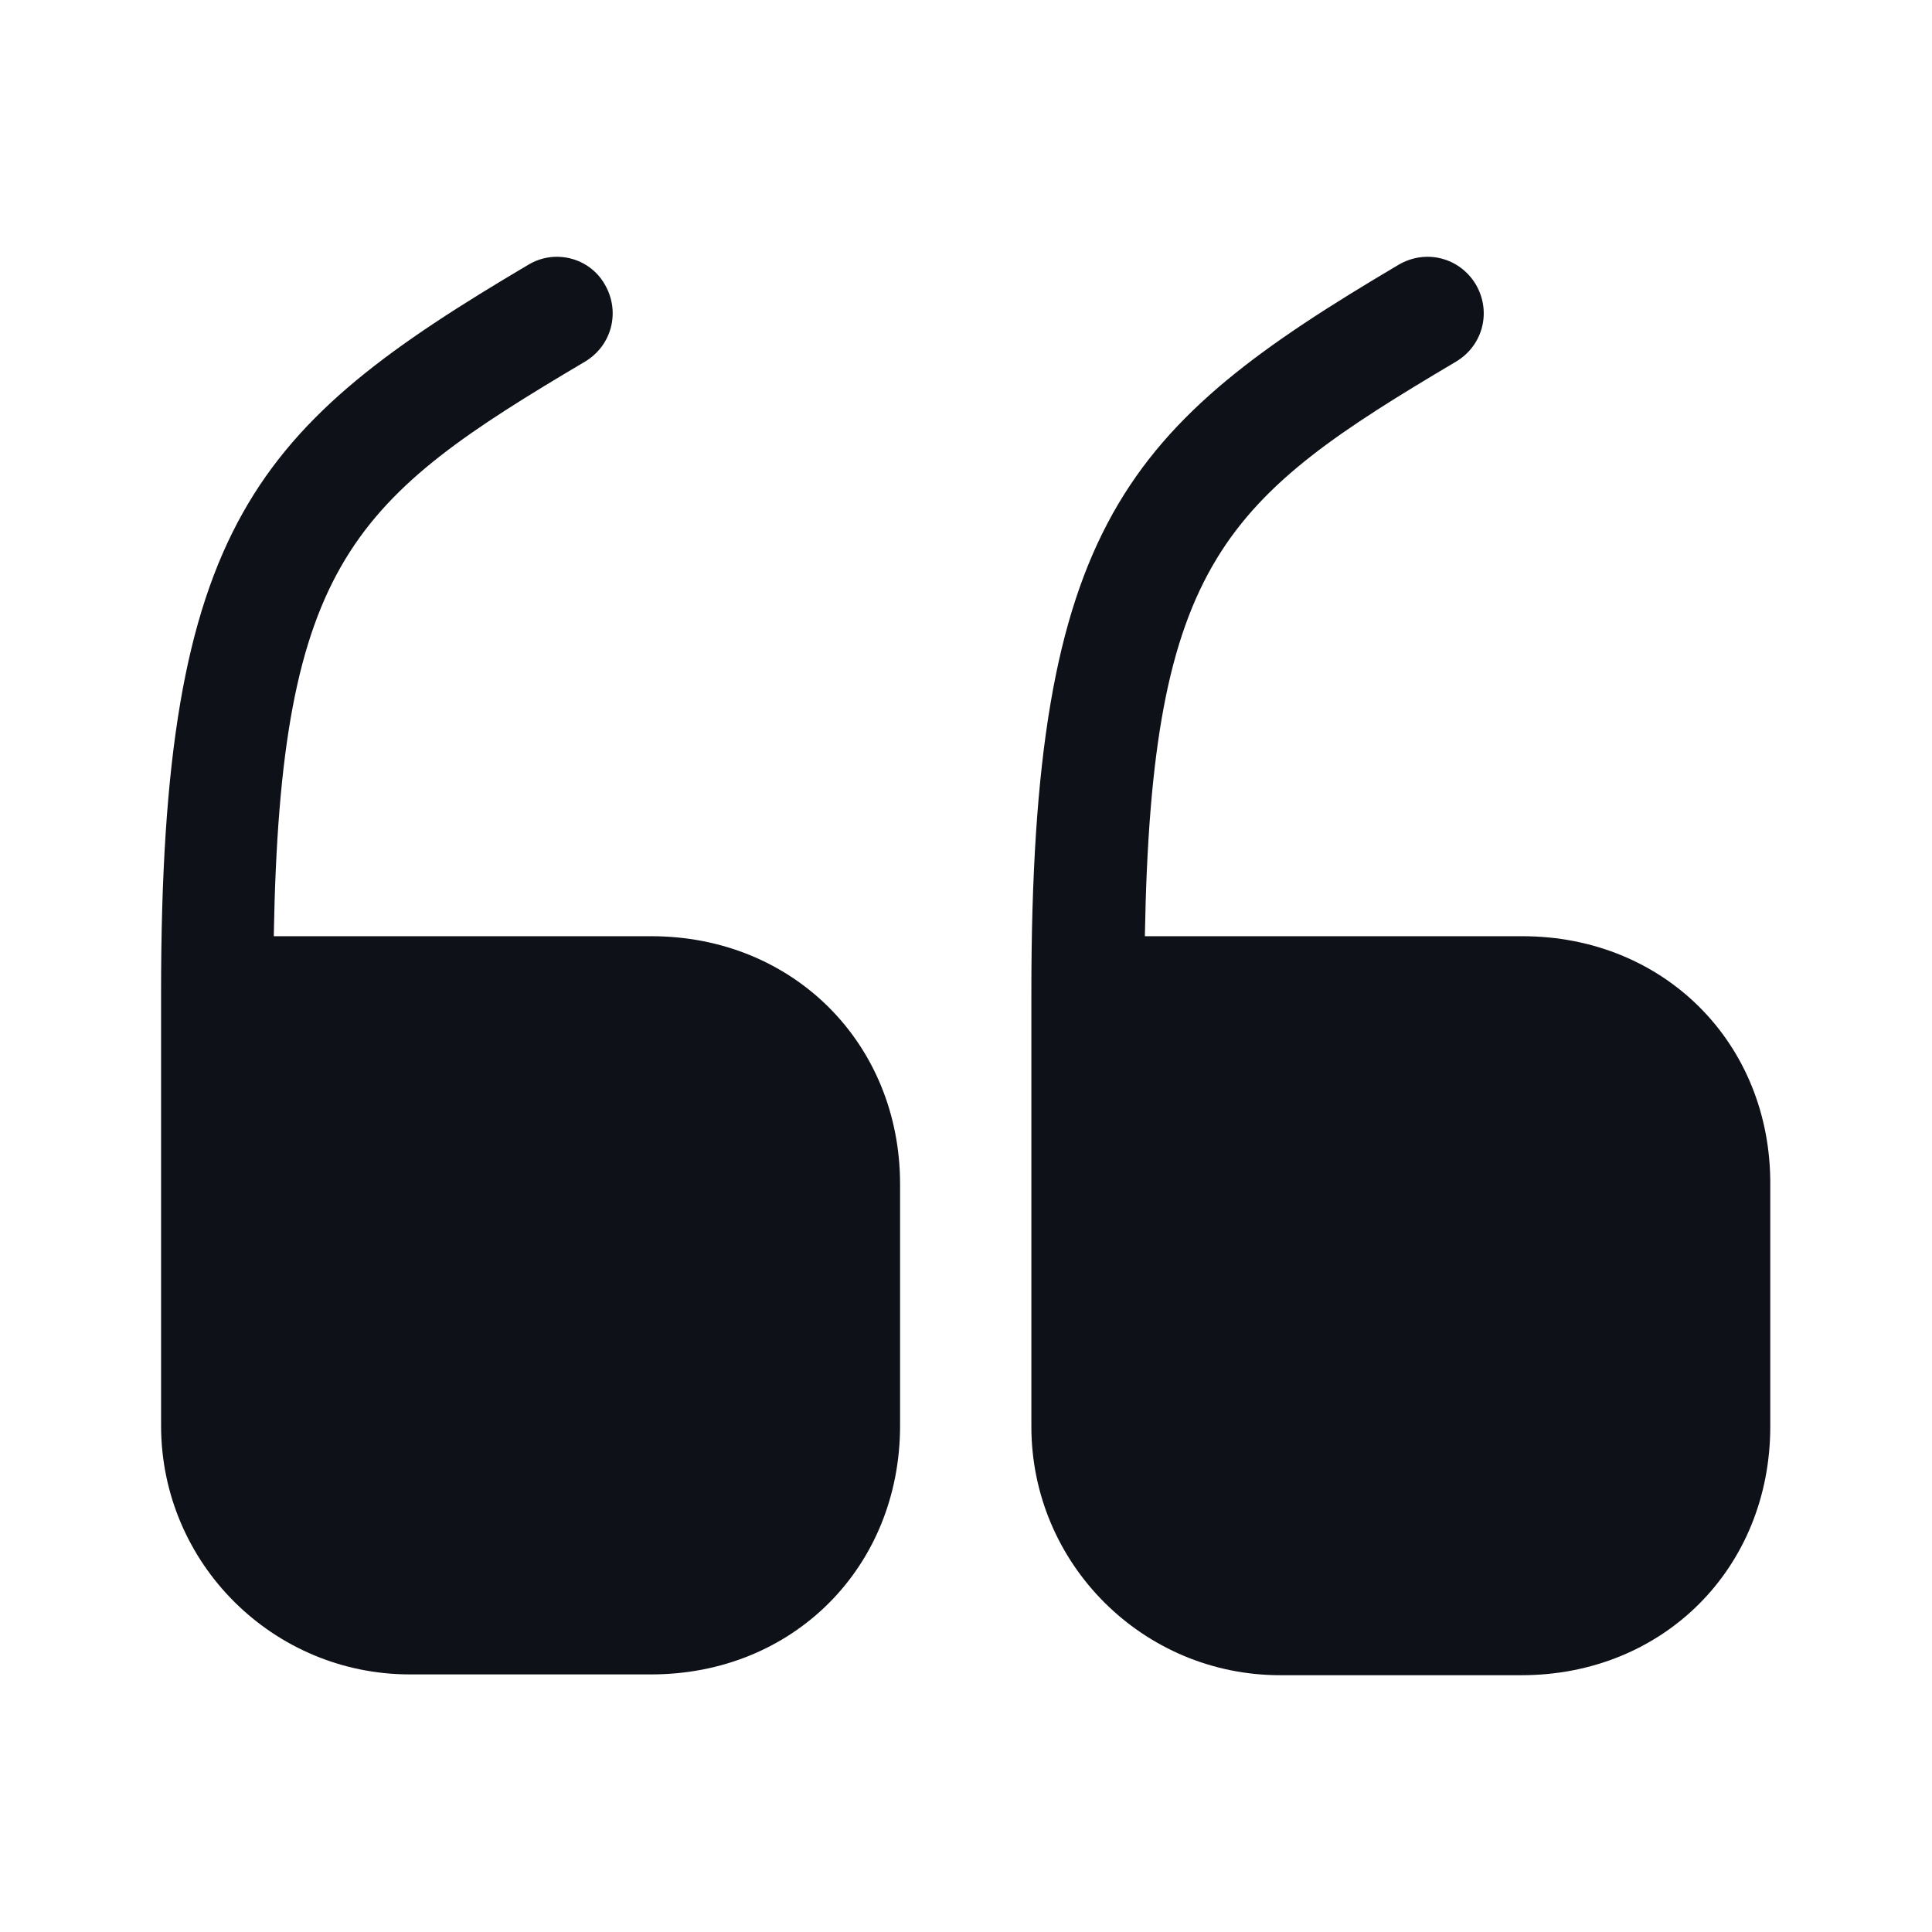 <svg width="24" height="24" viewBox="0 0 24 24" fill="none" xmlns="http://www.w3.org/2000/svg">
<path d="M8.091 11.63H3.401C3.481 6.96 4.401 6.19 7.271 4.49C7.601 4.29 7.711 3.87 7.511 3.53C7.321 3.2 6.891 3.09 6.561 3.29C3.181 5.29 2.001 6.51 2.001 12.32V17.71C2.001 19.42 3.391 20.8 5.091 20.8H8.091C9.851 20.8 11.181 19.47 11.181 17.71V14.71C11.181 12.96 9.851 11.63 8.091 11.63Z" fill="#0E1117"/>
<path d="M18.912 11.63H14.222C14.302 6.96 15.222 6.19 18.091 4.49C18.422 4.29 18.532 3.87 18.331 3.53C18.131 3.2 17.712 3.09 17.372 3.29C13.992 5.29 12.812 6.51 12.812 12.33V17.72C12.812 19.43 14.201 20.81 15.902 20.81H18.901C20.662 20.81 21.991 19.48 21.991 17.72V14.72C22.002 12.96 20.672 11.63 18.912 11.63Z" fill="#0E1117"/>
</svg>

